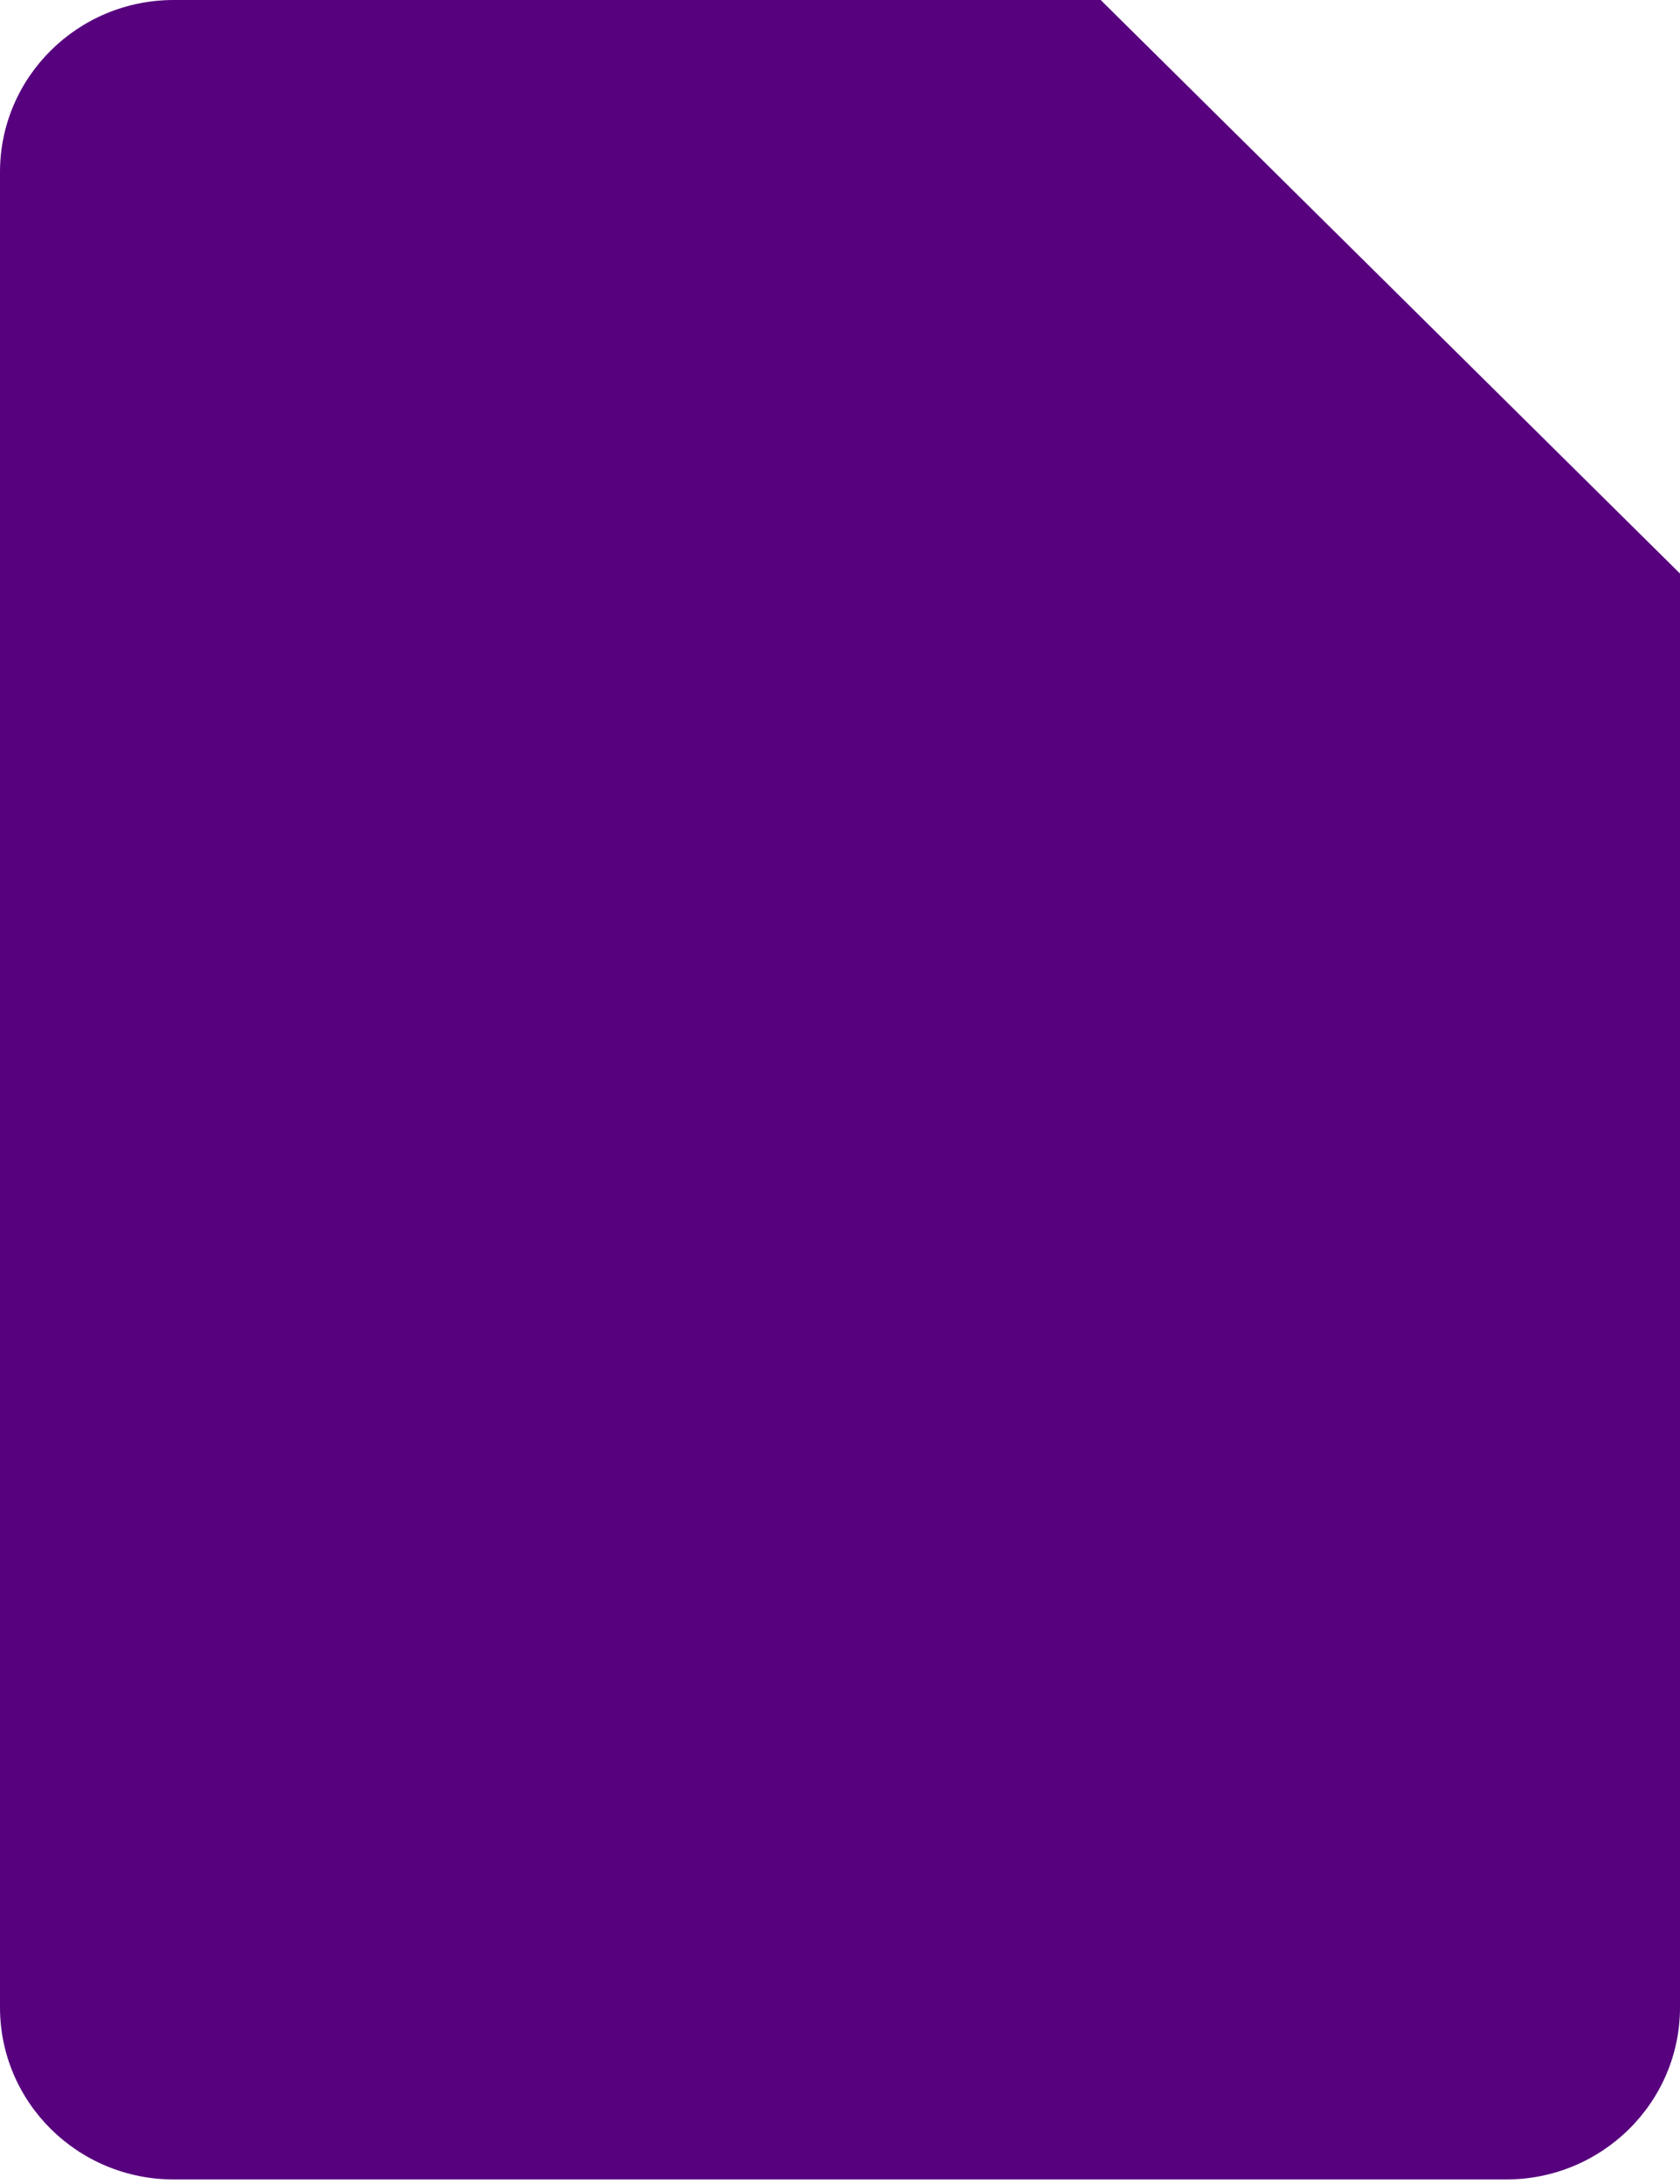 <svg width="30" height="39" viewBox="0 0 30 39" fill="none" xmlns="http://www.w3.org/2000/svg">
<path fill-rule="evenodd" clip-rule="evenodd" d="M30 10.242V35.846C30 37.543 28.61 38.919 26.896 38.919H3.103C1.389 38.919 0 37.543 0 35.846V3.073C0 1.376 1.389 0 3.103 0H19.655L30 10.242Z" fill="#57017F"/>
</svg>
